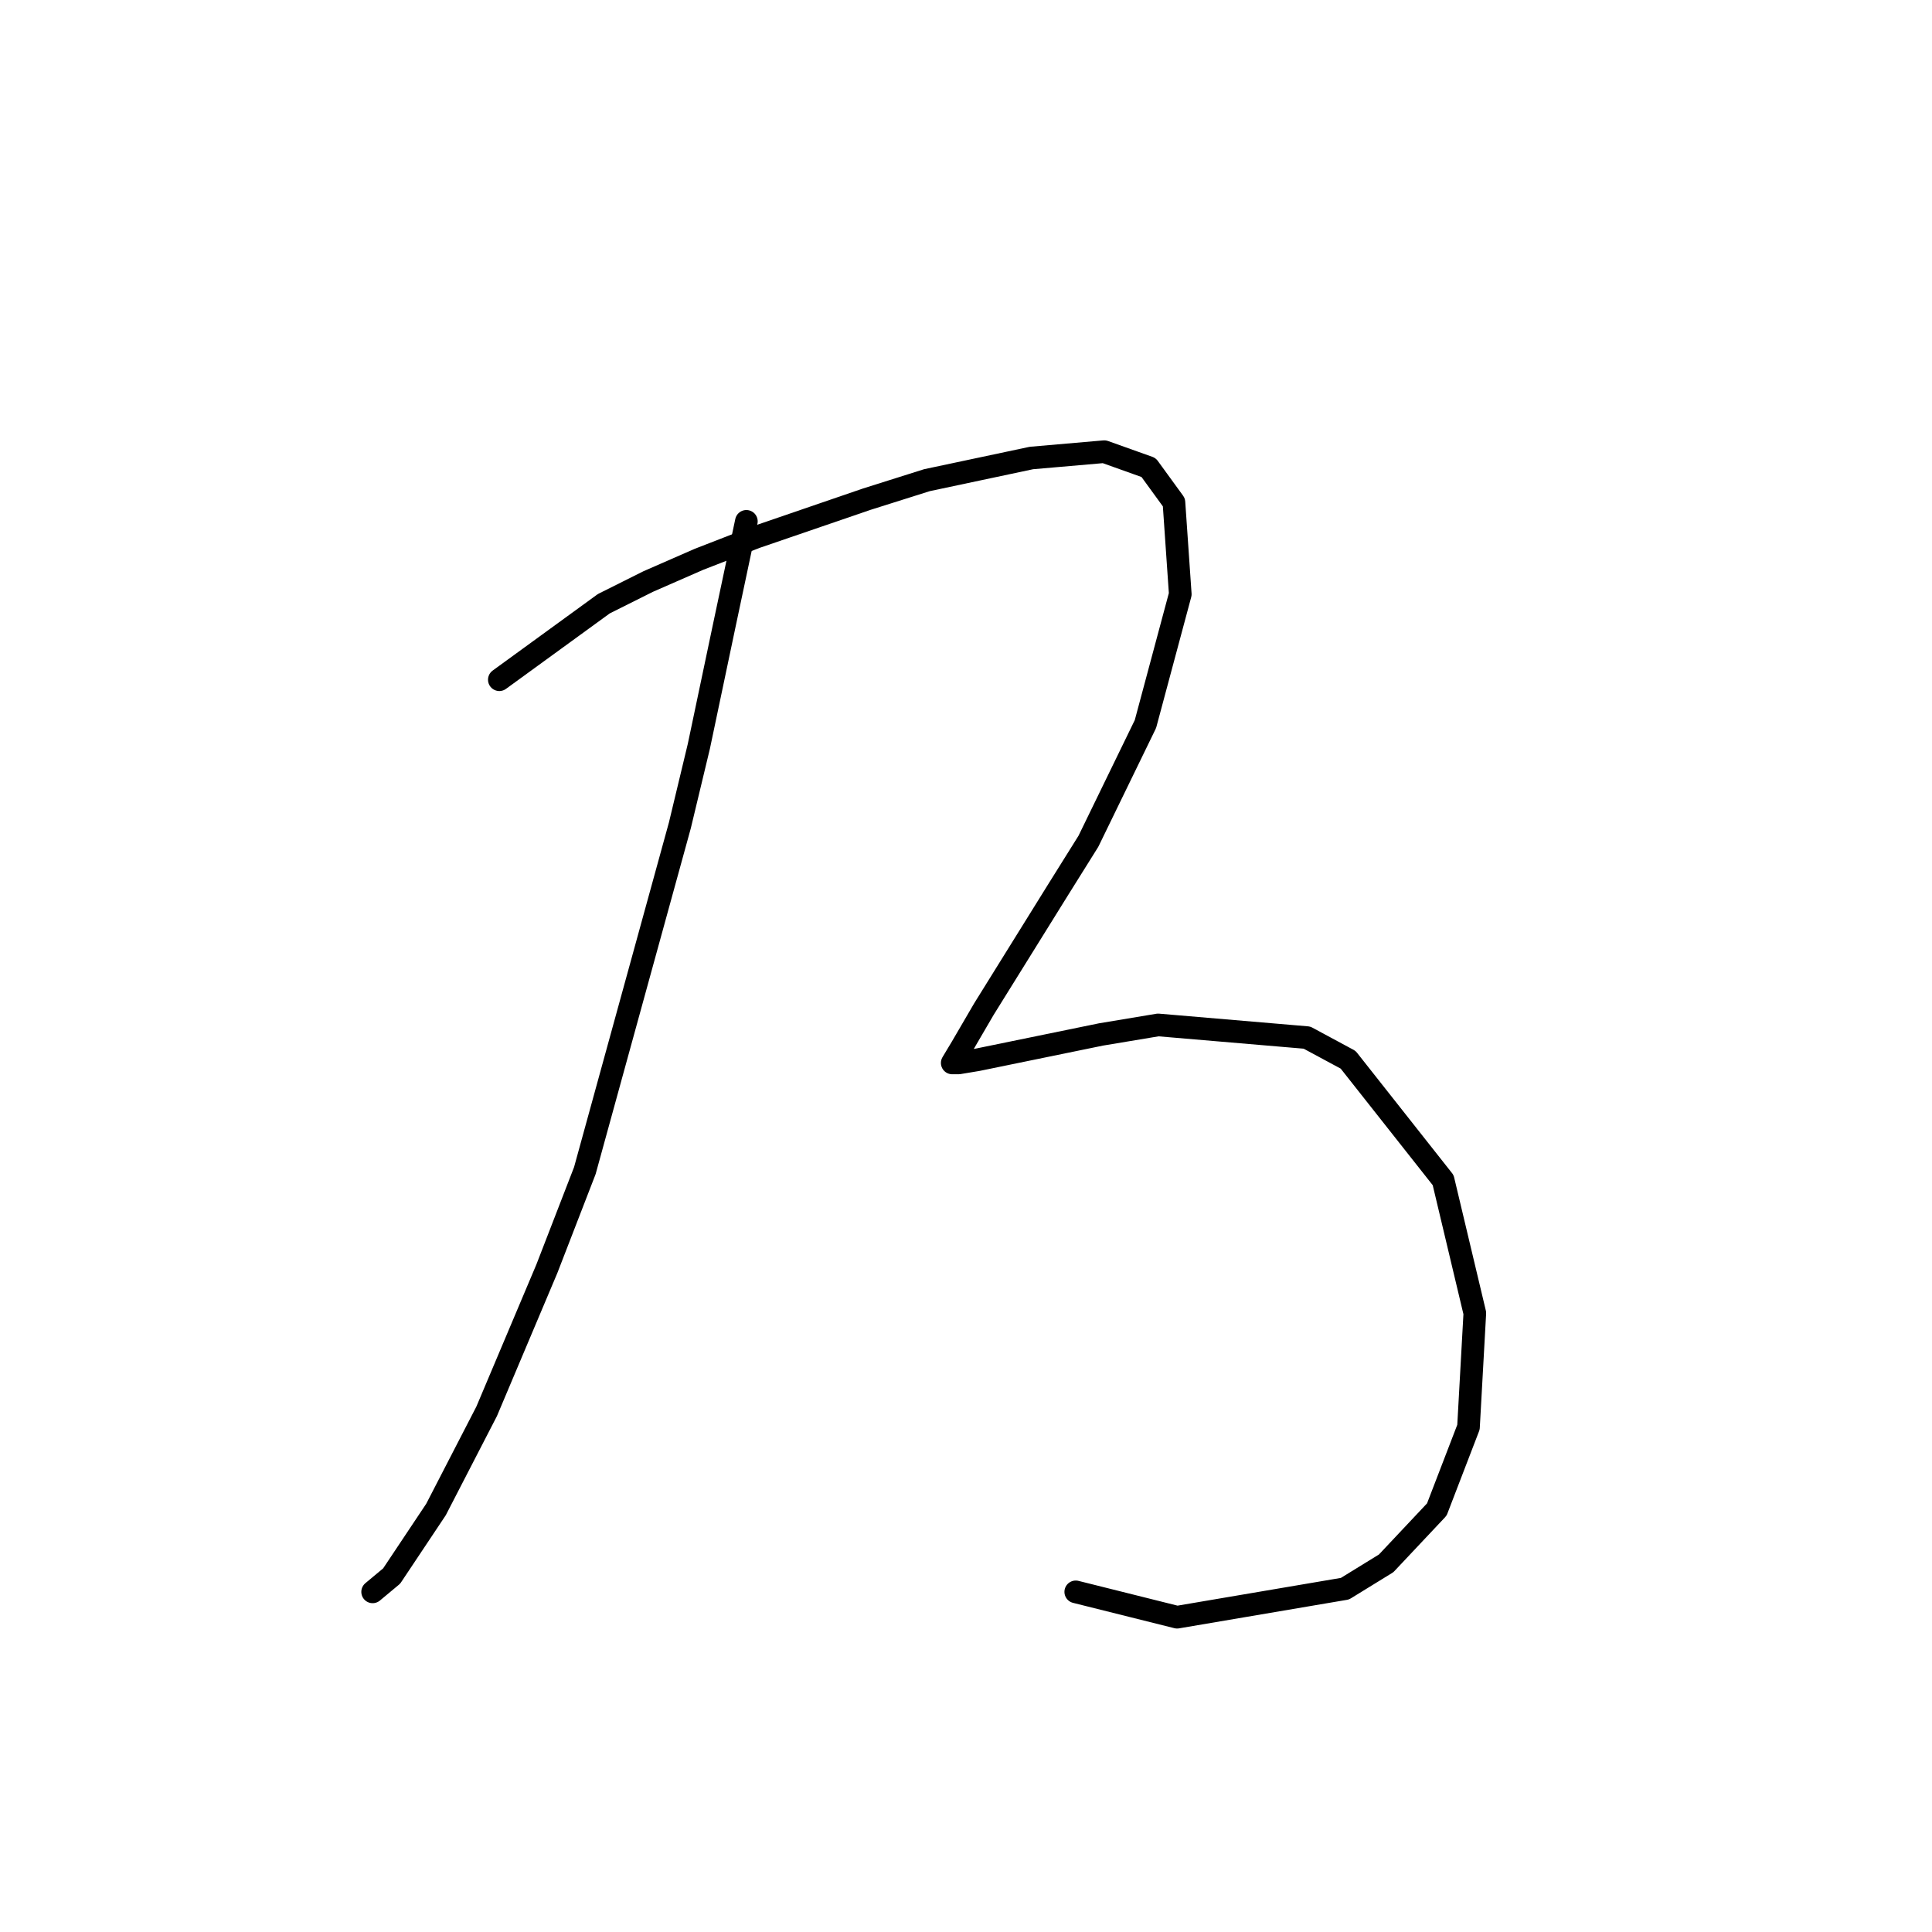 <?xml version="1.0" standalone="no"?>
    <svg width="256" height="256" xmlns="http://www.w3.org/2000/svg" version="1.1">
    <polyline stroke="black" stroke-width="3" stroke-linecap="round" fill="transparent" stroke-linejoin="round" points="98.898 69.082 95.96 82.931 92.603 98.879 90.085 109.37 77.495 155.114 72.459 168.124 64.485 187.009 57.771 200.018 51.895 208.831 49.377 210.93 49.377 210.93 " />
        <polyline stroke="black" stroke-width="3" stroke-linecap="round" fill="transparent" stroke-linejoin="round" points="66.164 90.066 80.013 79.994 85.888 77.056 92.603 74.118 100.157 71.181 114.845 66.145 122.819 63.627 136.668 60.689 146.32 59.85 152.196 61.948 155.553 66.564 156.392 78.735 151.776 95.941 144.222 111.469 140.025 118.183 130.373 133.711 127.435 138.747 126.176 140.845 127.016 140.845 129.534 140.426 145.901 137.068 153.455 135.809 173.179 137.488 178.635 140.426 191.225 156.373 195.421 173.999 194.582 189.107 190.385 200.018 183.671 207.153 178.215 210.51 155.973 214.287 142.543 210.93 142.543 210.93 " />
        </svg>